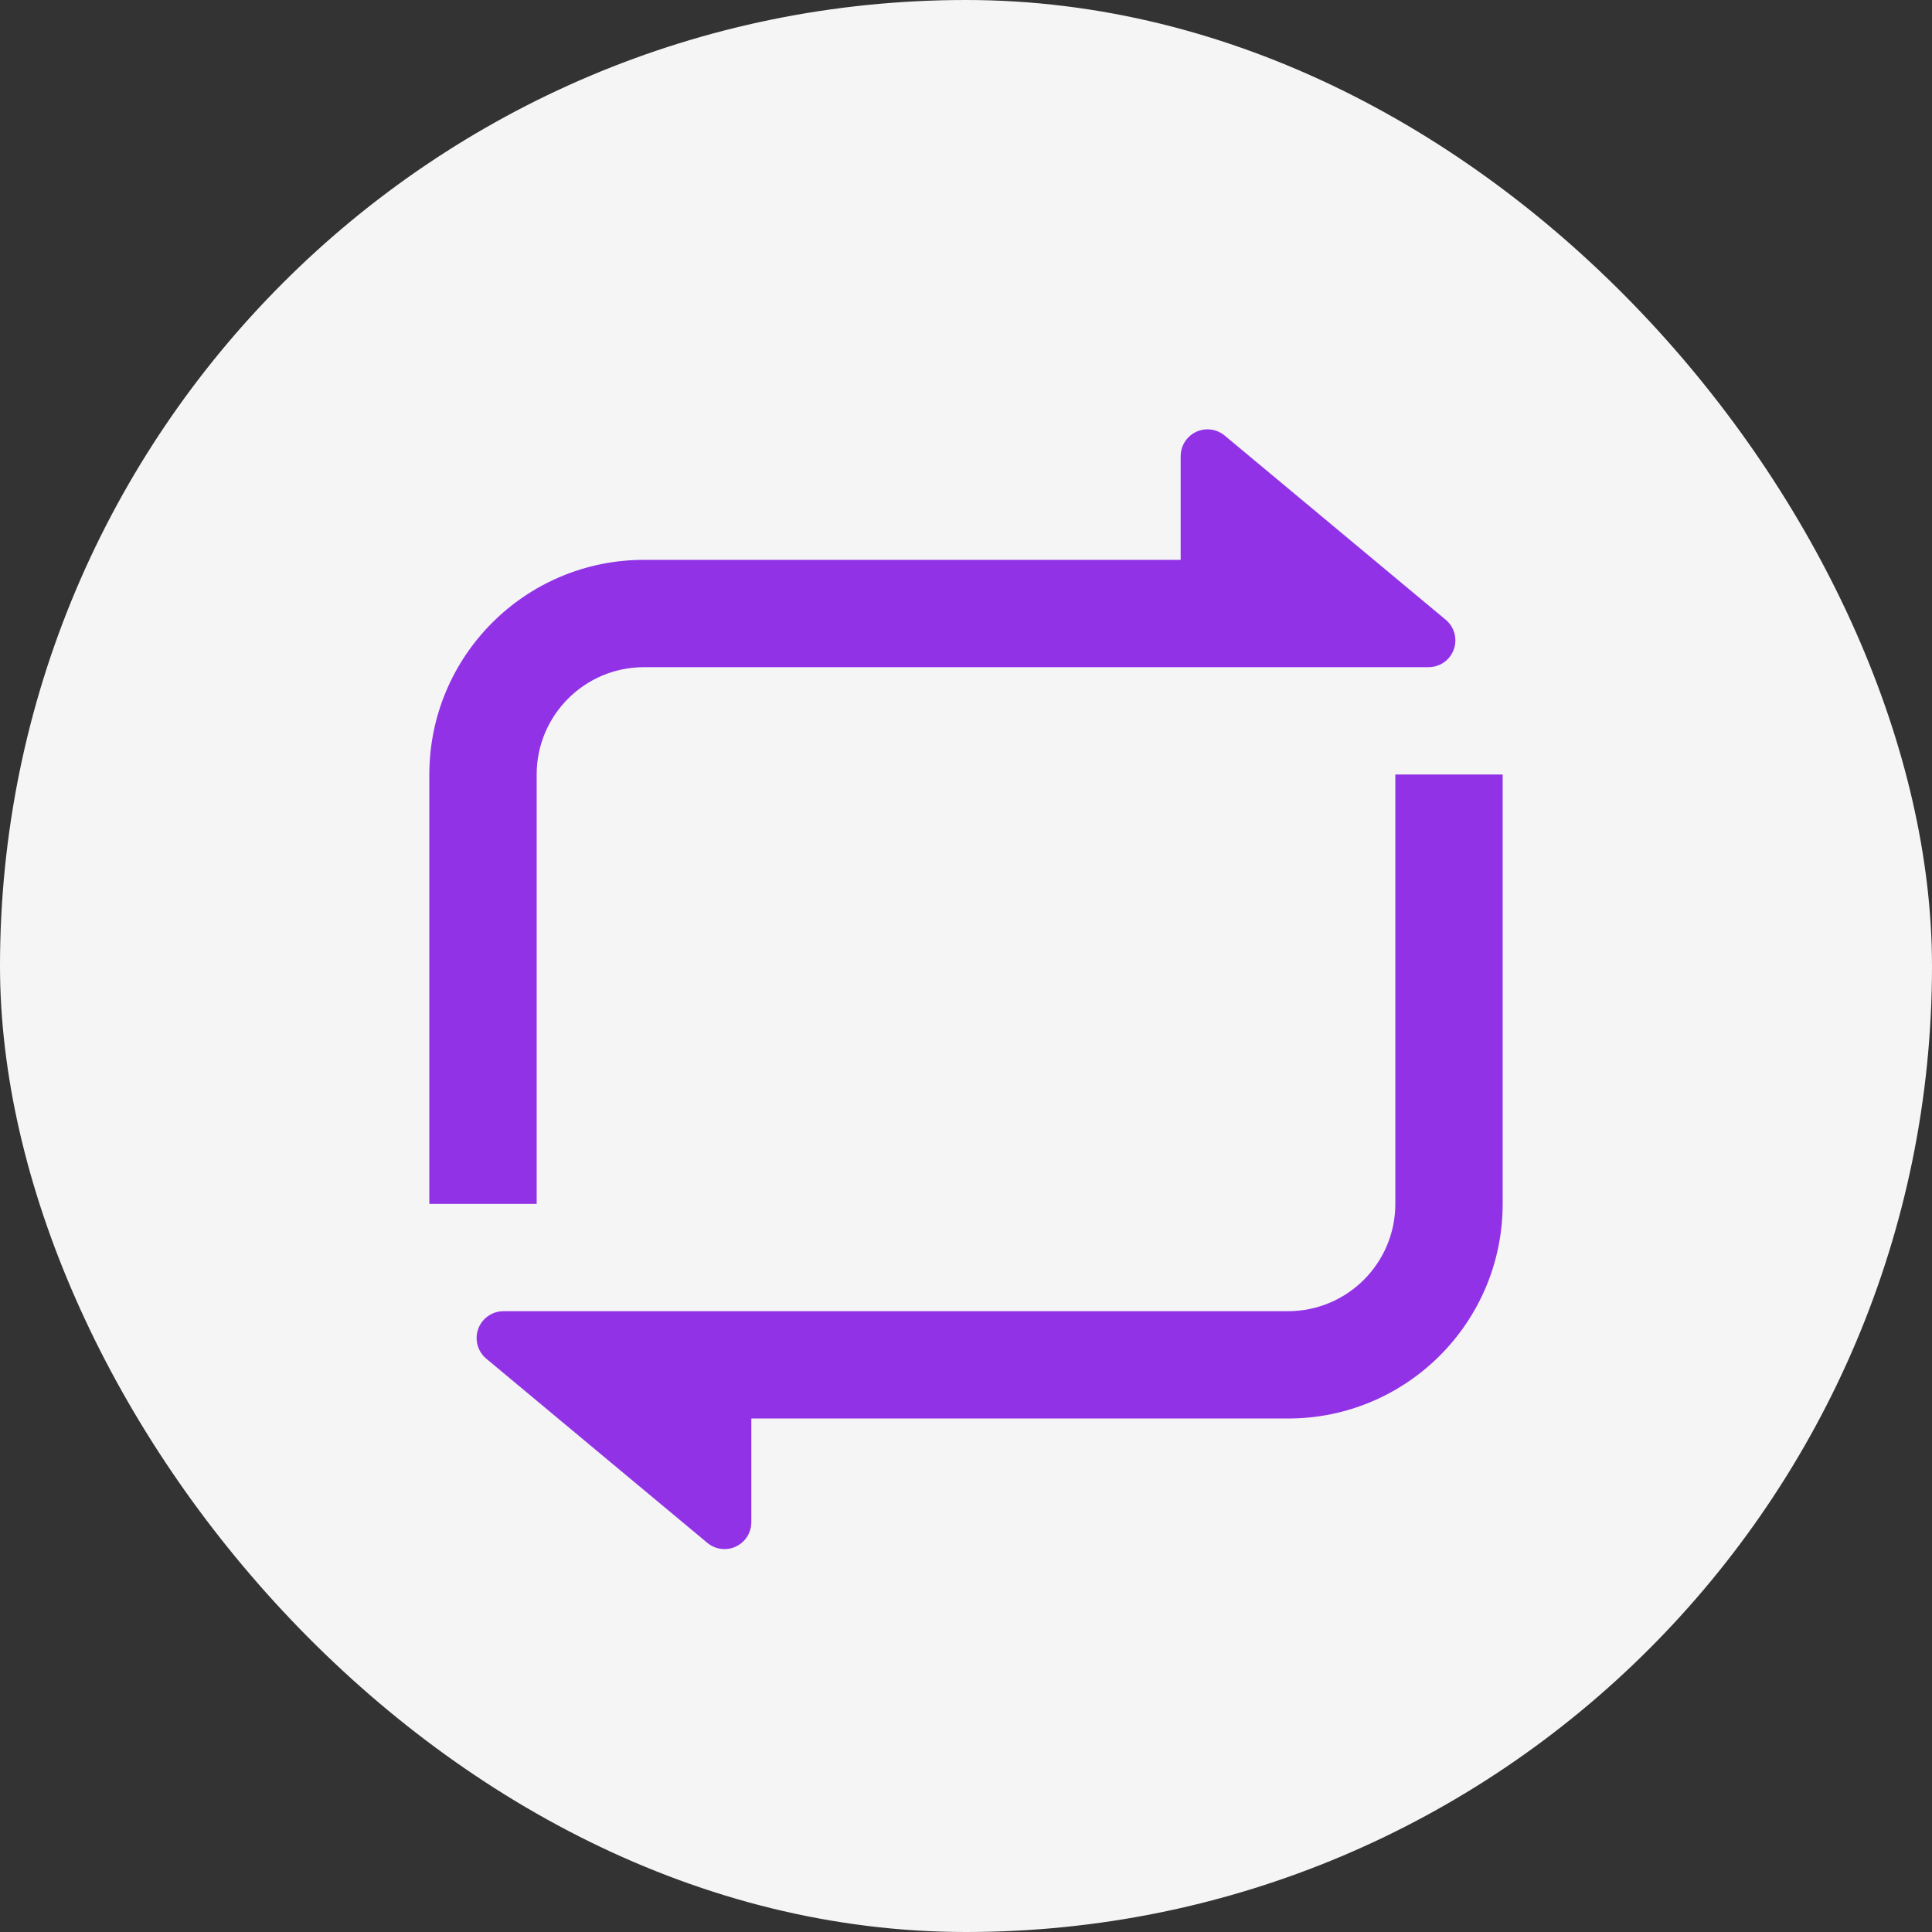 <svg width="36" height="36" viewBox="0 0 36 36" fill="none" xmlns="http://www.w3.org/2000/svg">
<rect x="0" y="0" width="36" height="36" fill="#333333" stroke="none"/>
<rect width="36" height="36" rx="18" fill="#F5F5F5"/>
<path d="M14 26.432V28.365C14 28.641 13.776 28.865 13.5 28.865C13.383 28.865 13.27 28.824 13.18 28.749L9.061 25.317C8.849 25.14 8.82 24.825 8.997 24.612C9.092 24.498 9.233 24.432 9.381 24.432H24C25.105 24.432 26 23.537 26 22.432V14.432H28V22.432C28 24.642 26.209 26.432 24 26.432H14ZM22 10.432V8.5C22 8.224 22.224 8 22.5 8C22.617 8 22.73 8.041 22.82 8.116L26.939 11.548C27.151 11.725 27.18 12.04 27.003 12.253C26.908 12.367 26.767 12.432 26.619 12.432L12 12.432C10.895 12.432 10 13.328 10 14.432V22.432H8V14.432C8 12.223 9.791 10.432 12 10.432H22Z" fill="#9232E6"/>
</svg>
